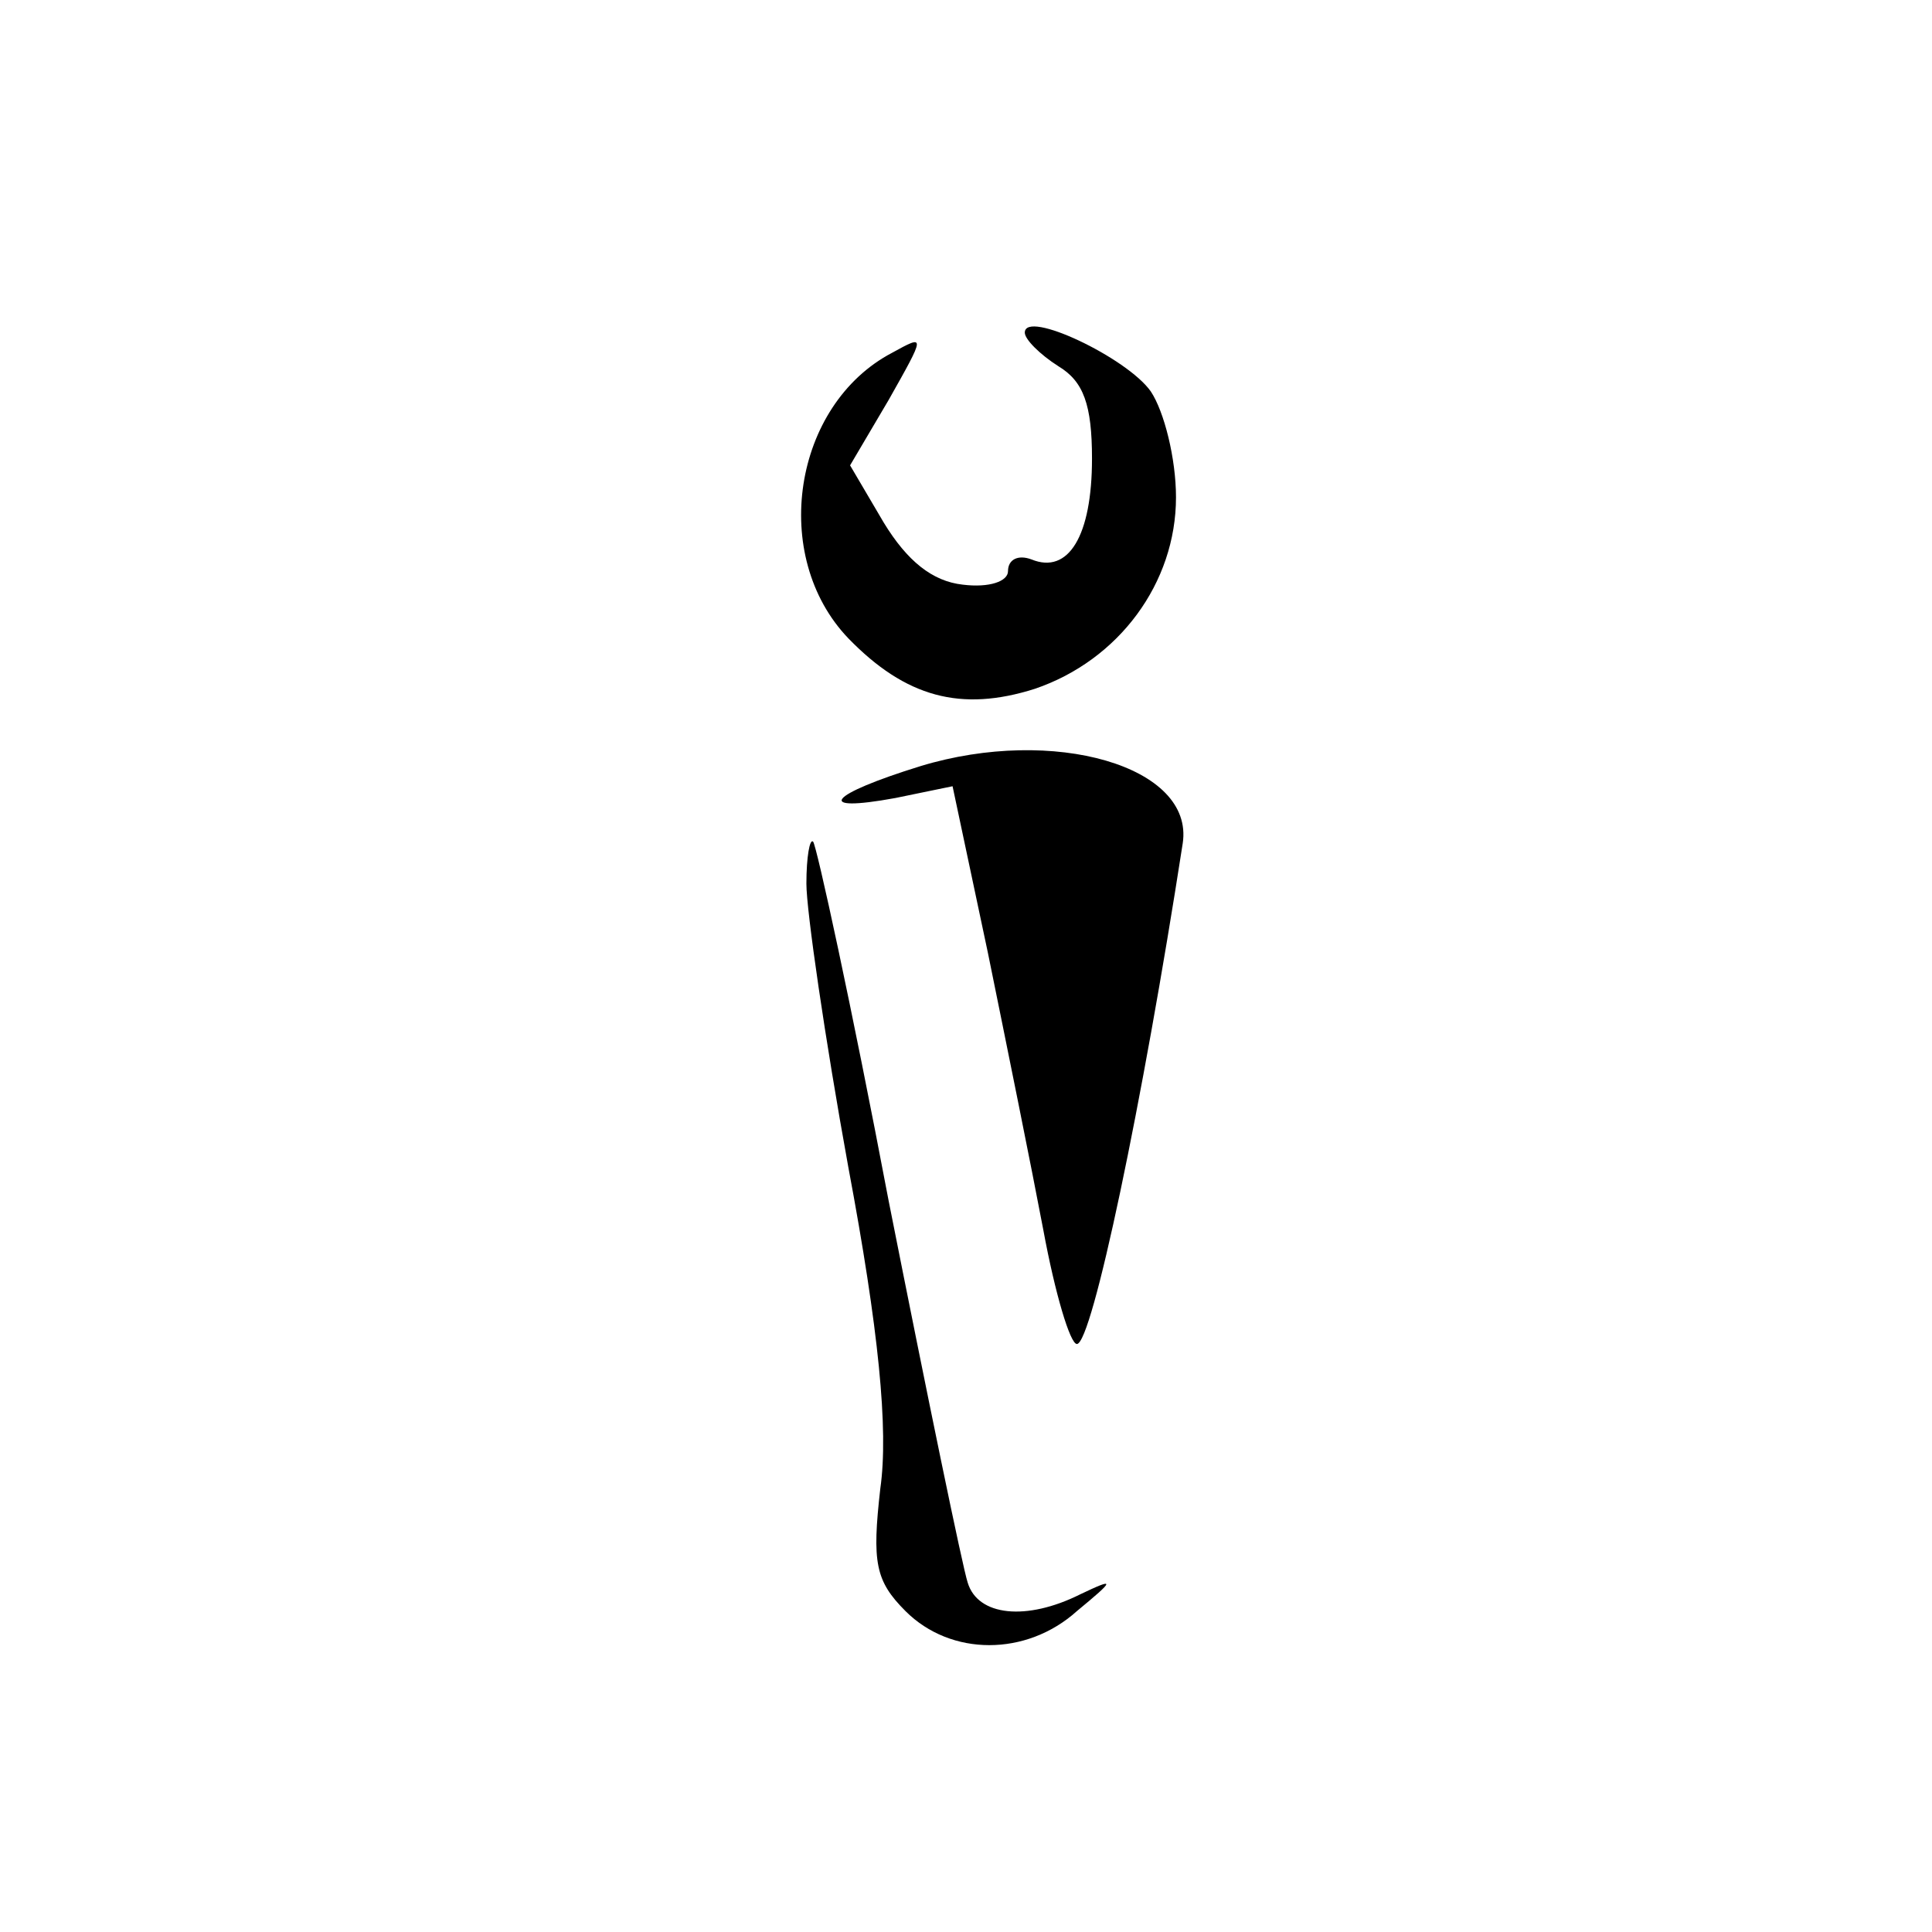 <?xml version="1.0" standalone="no"?>
<!DOCTYPE svg PUBLIC "-//W3C//DTD SVG 20010904//EN"
 "http://www.w3.org/TR/2001/REC-SVG-20010904/DTD/svg10.dtd">
<svg version="1.0" xmlns="http://www.w3.org/2000/svg"
 width="115pt" height="115pt" viewBox="0 0 115 115"
 preserveAspectRatio="xMidYMid meet">
<g transform="translate(0,115) scale(0.1,-0.1)"
fill="#000000" stroke="none">
<path d="M610 952 c0 -4 9 -13 20 -20 15 -9 20 -23 20 -55 0 -46 -14 -69 -36
-60 -8 3 -14 0 -14 -7 0 -6 -11 -10 -27 -8 -18 2 -33 14 -47 37 l-20 34 23 39
c22 39 22 39 2 28 -59 -31 -73 -121 -26 -170 34 -35 67 -44 111 -30 50 17 84
63 84 114 0 23 -7 51 -15 63 -14 20 -75 49 -75 35z"/>
<path d="M548 694 c-55 -17 -64 -28 -15 -19 l34 7 21 -99 c11 -54 26 -128 33
-165 7 -38 16 -68 20 -68 9 0 39 143 63 298 7 46 -77 70 -156 46z"/>
<path d="M480 624 c0 -16 11 -92 25 -169 18 -96 24 -156 19 -191 -5 -44 -3
-55 15 -73 27 -27 72 -27 102 0 23 19 23 20 2 10 -32 -16 -61 -13 -67 7 -3 9
-24 111 -47 227 -22 116 -43 212 -45 214 -2 2 -4 -9 -4 -25z"/>
</g>
</svg>
